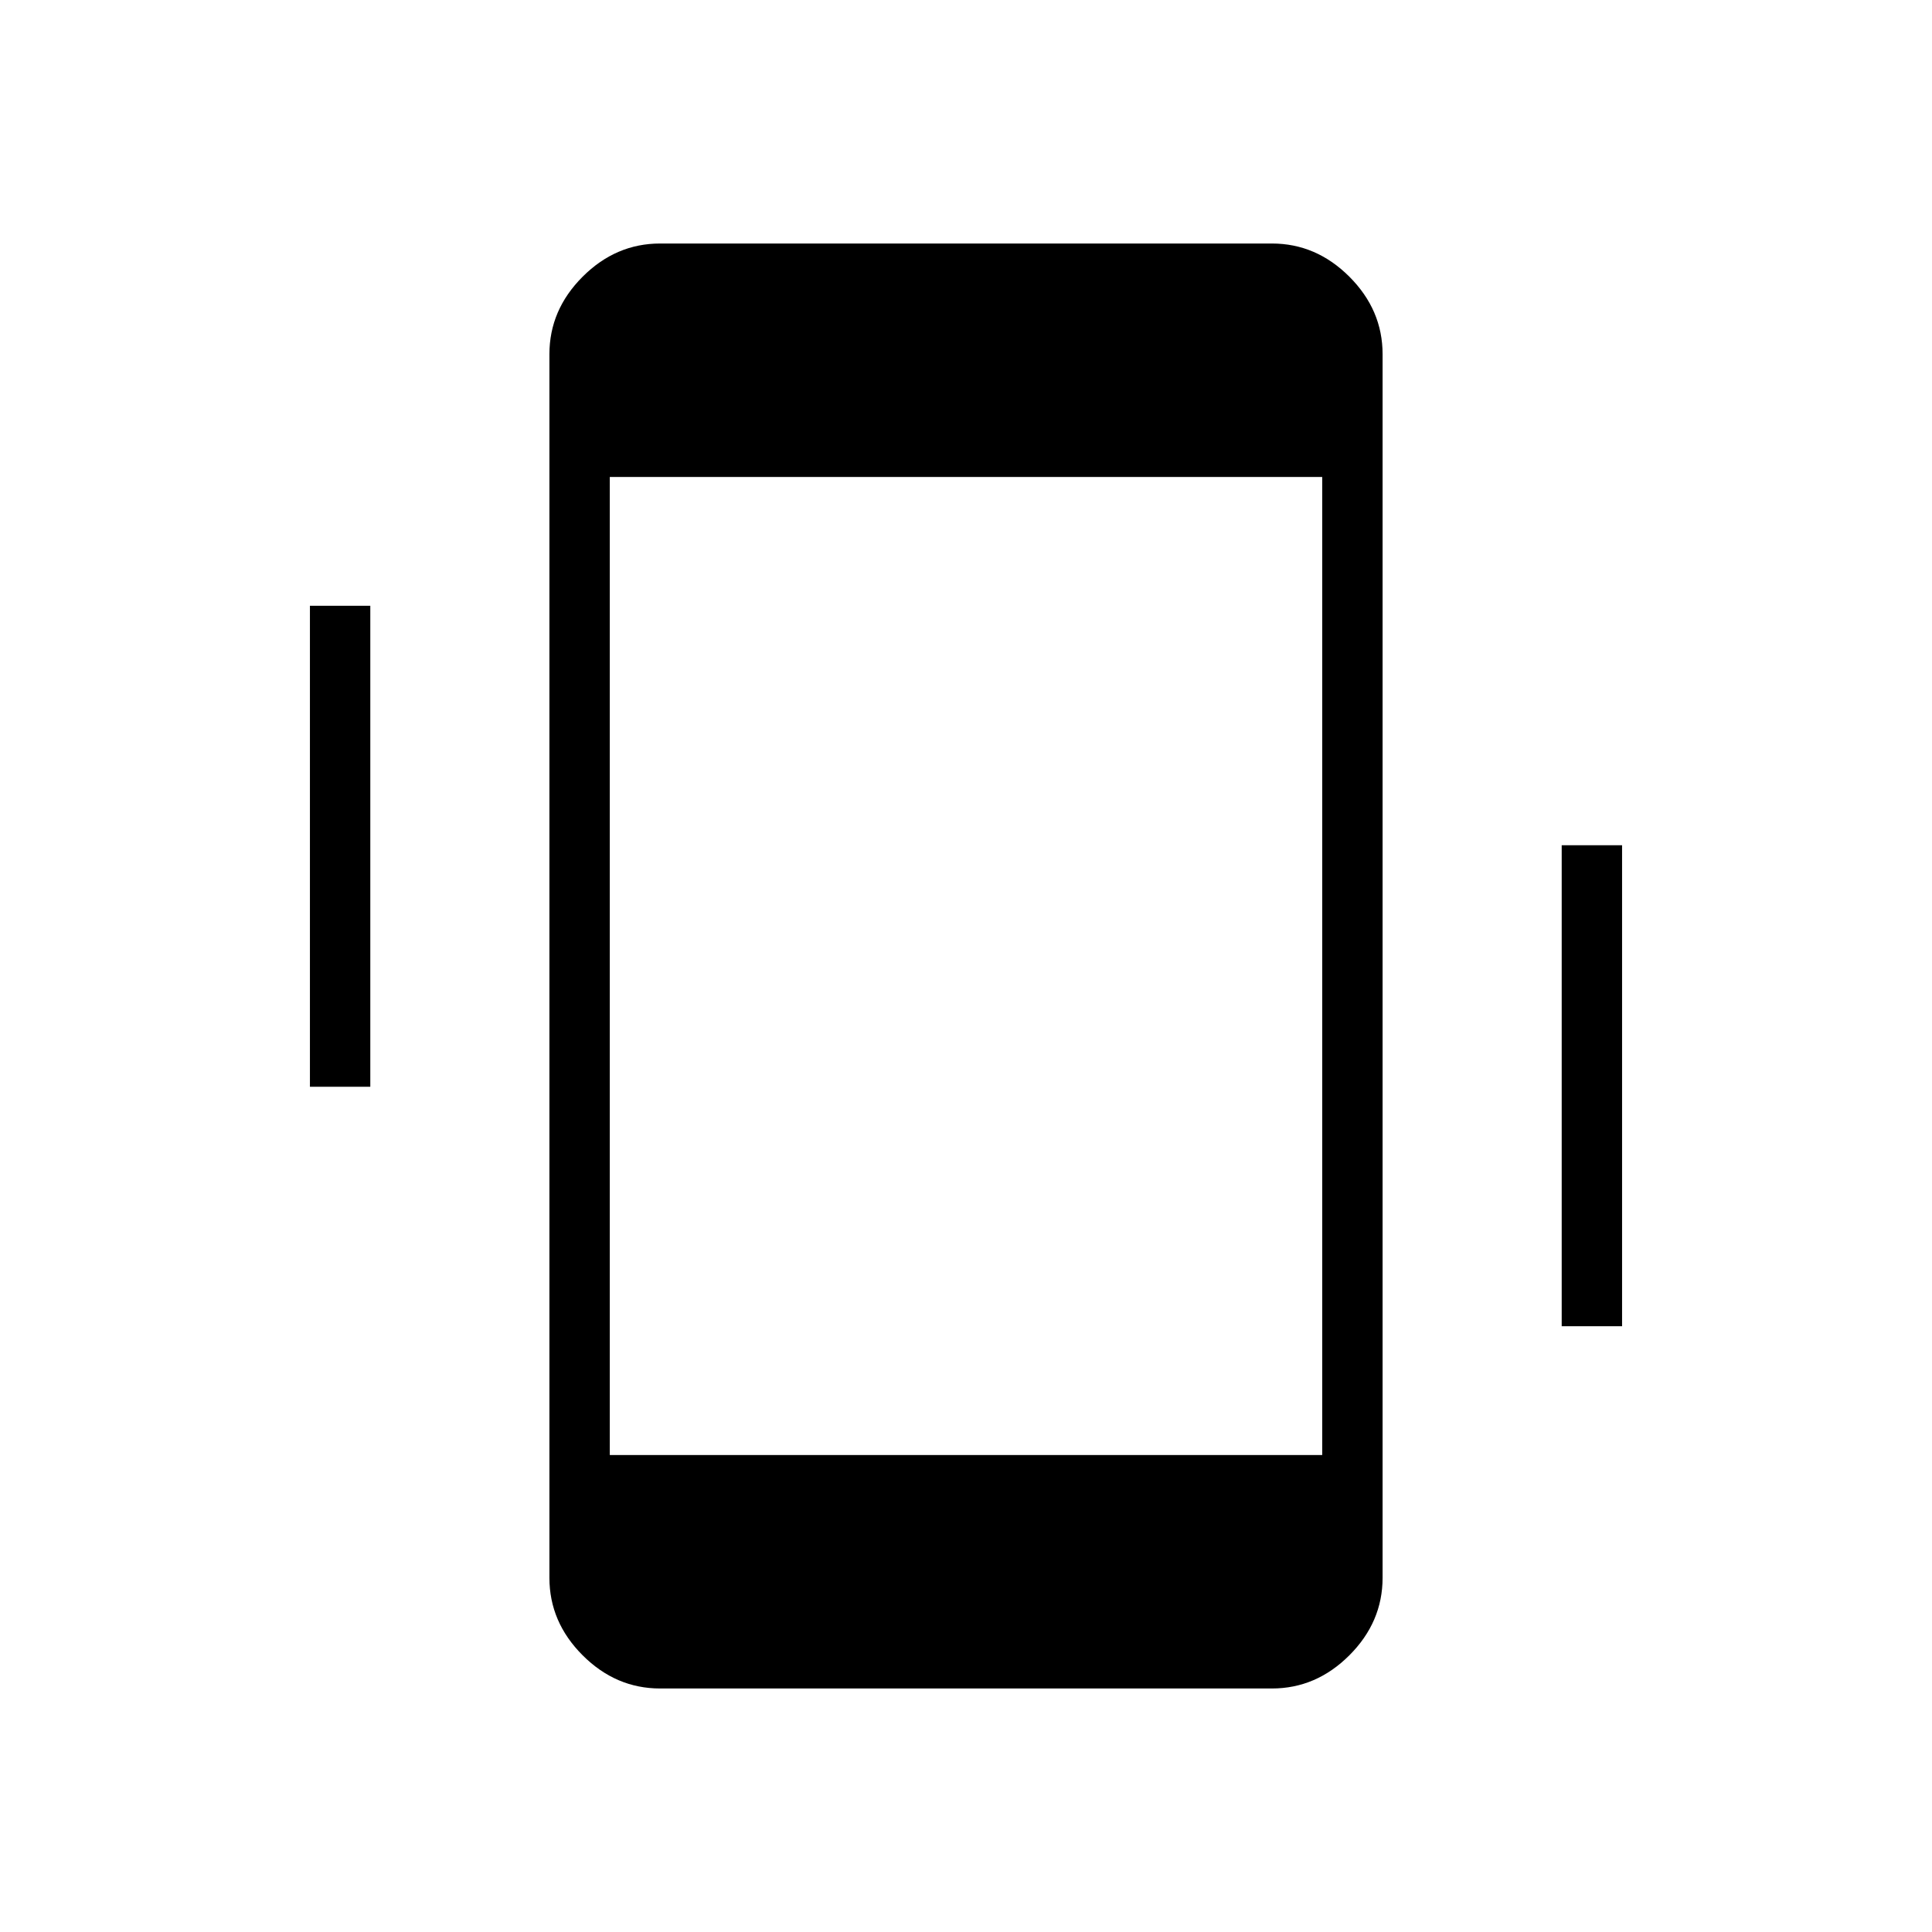 <svg xmlns="http://www.w3.org/2000/svg" height="48" width="48"><path d="M16.4 41.95q-1.1 0-1.925-.825T13.65 39.2V8.8q0-1.1.825-1.925T16.4 6.05h15.2q1.1 0 1.925.825T34.35 8.8v30.4q0 1.1-.825 1.925t-1.925.825Zm16.45-30.1h-17.7v24.3h17.7ZM7.7 27V15.05h1.5V27Zm31.1 5.95V21h1.5v11.95Z"/></svg>